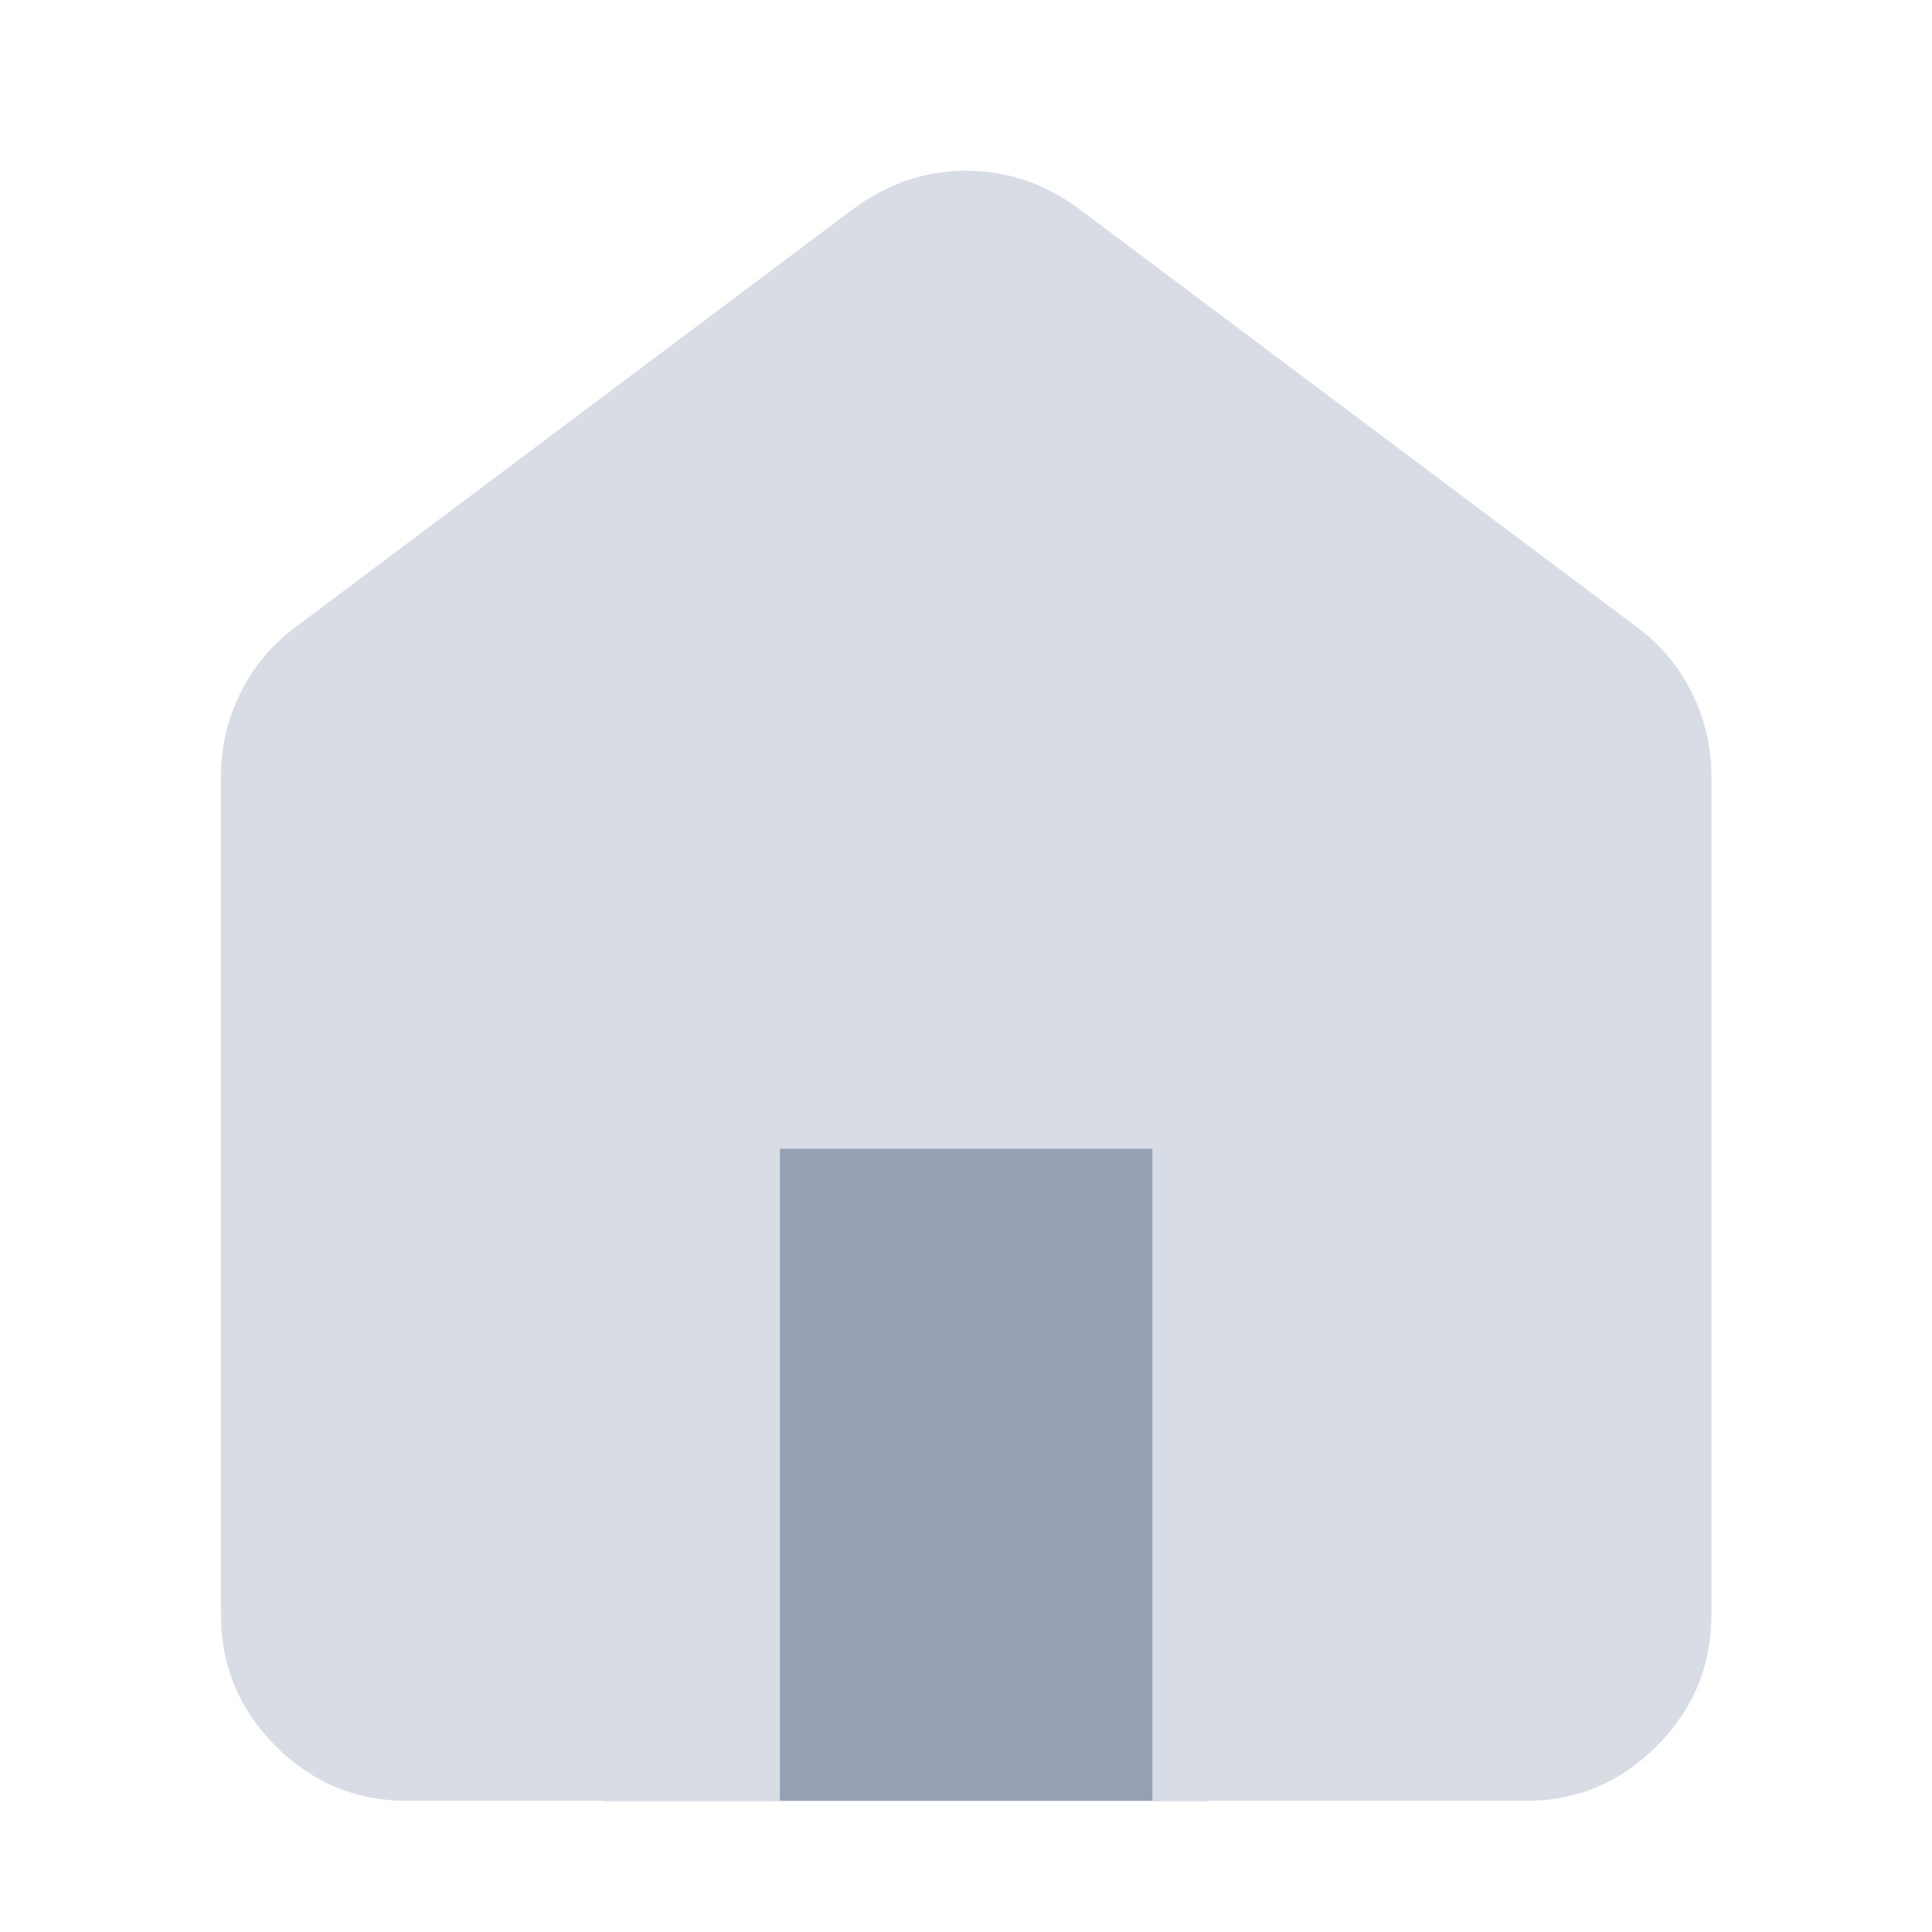 <svg width='16' height='16' viewBox='0 0 16 16' fill='none' xmlns='http://www.w3.org/2000/svg'><rect x='5' y='8.582' width='5' height='6.332' fill='#96A0B5'/><path d='M3.373 14.914C2.949 14.914 2.585 14.763 2.283 14.46C1.981 14.158 1.83 13.795 1.83 13.371V6.428C1.83 6.184 1.885 5.953 1.994 5.734C2.104 5.515 2.255 5.335 2.447 5.194L7.076 1.723C7.217 1.62 7.365 1.543 7.519 1.491C7.674 1.44 7.834 1.414 8.001 1.414C8.169 1.414 8.329 1.44 8.484 1.491C8.638 1.543 8.786 1.62 8.927 1.723L13.556 5.194C13.749 5.335 13.9 5.515 14.009 5.734C14.119 5.953 14.173 6.184 14.173 6.428V13.371C14.173 13.796 14.022 14.159 13.719 14.461C13.417 14.764 13.054 14.915 12.63 14.914H9.544V9.514H6.459V14.914H3.373Z' fill='#D7DCE5'/></svg>
